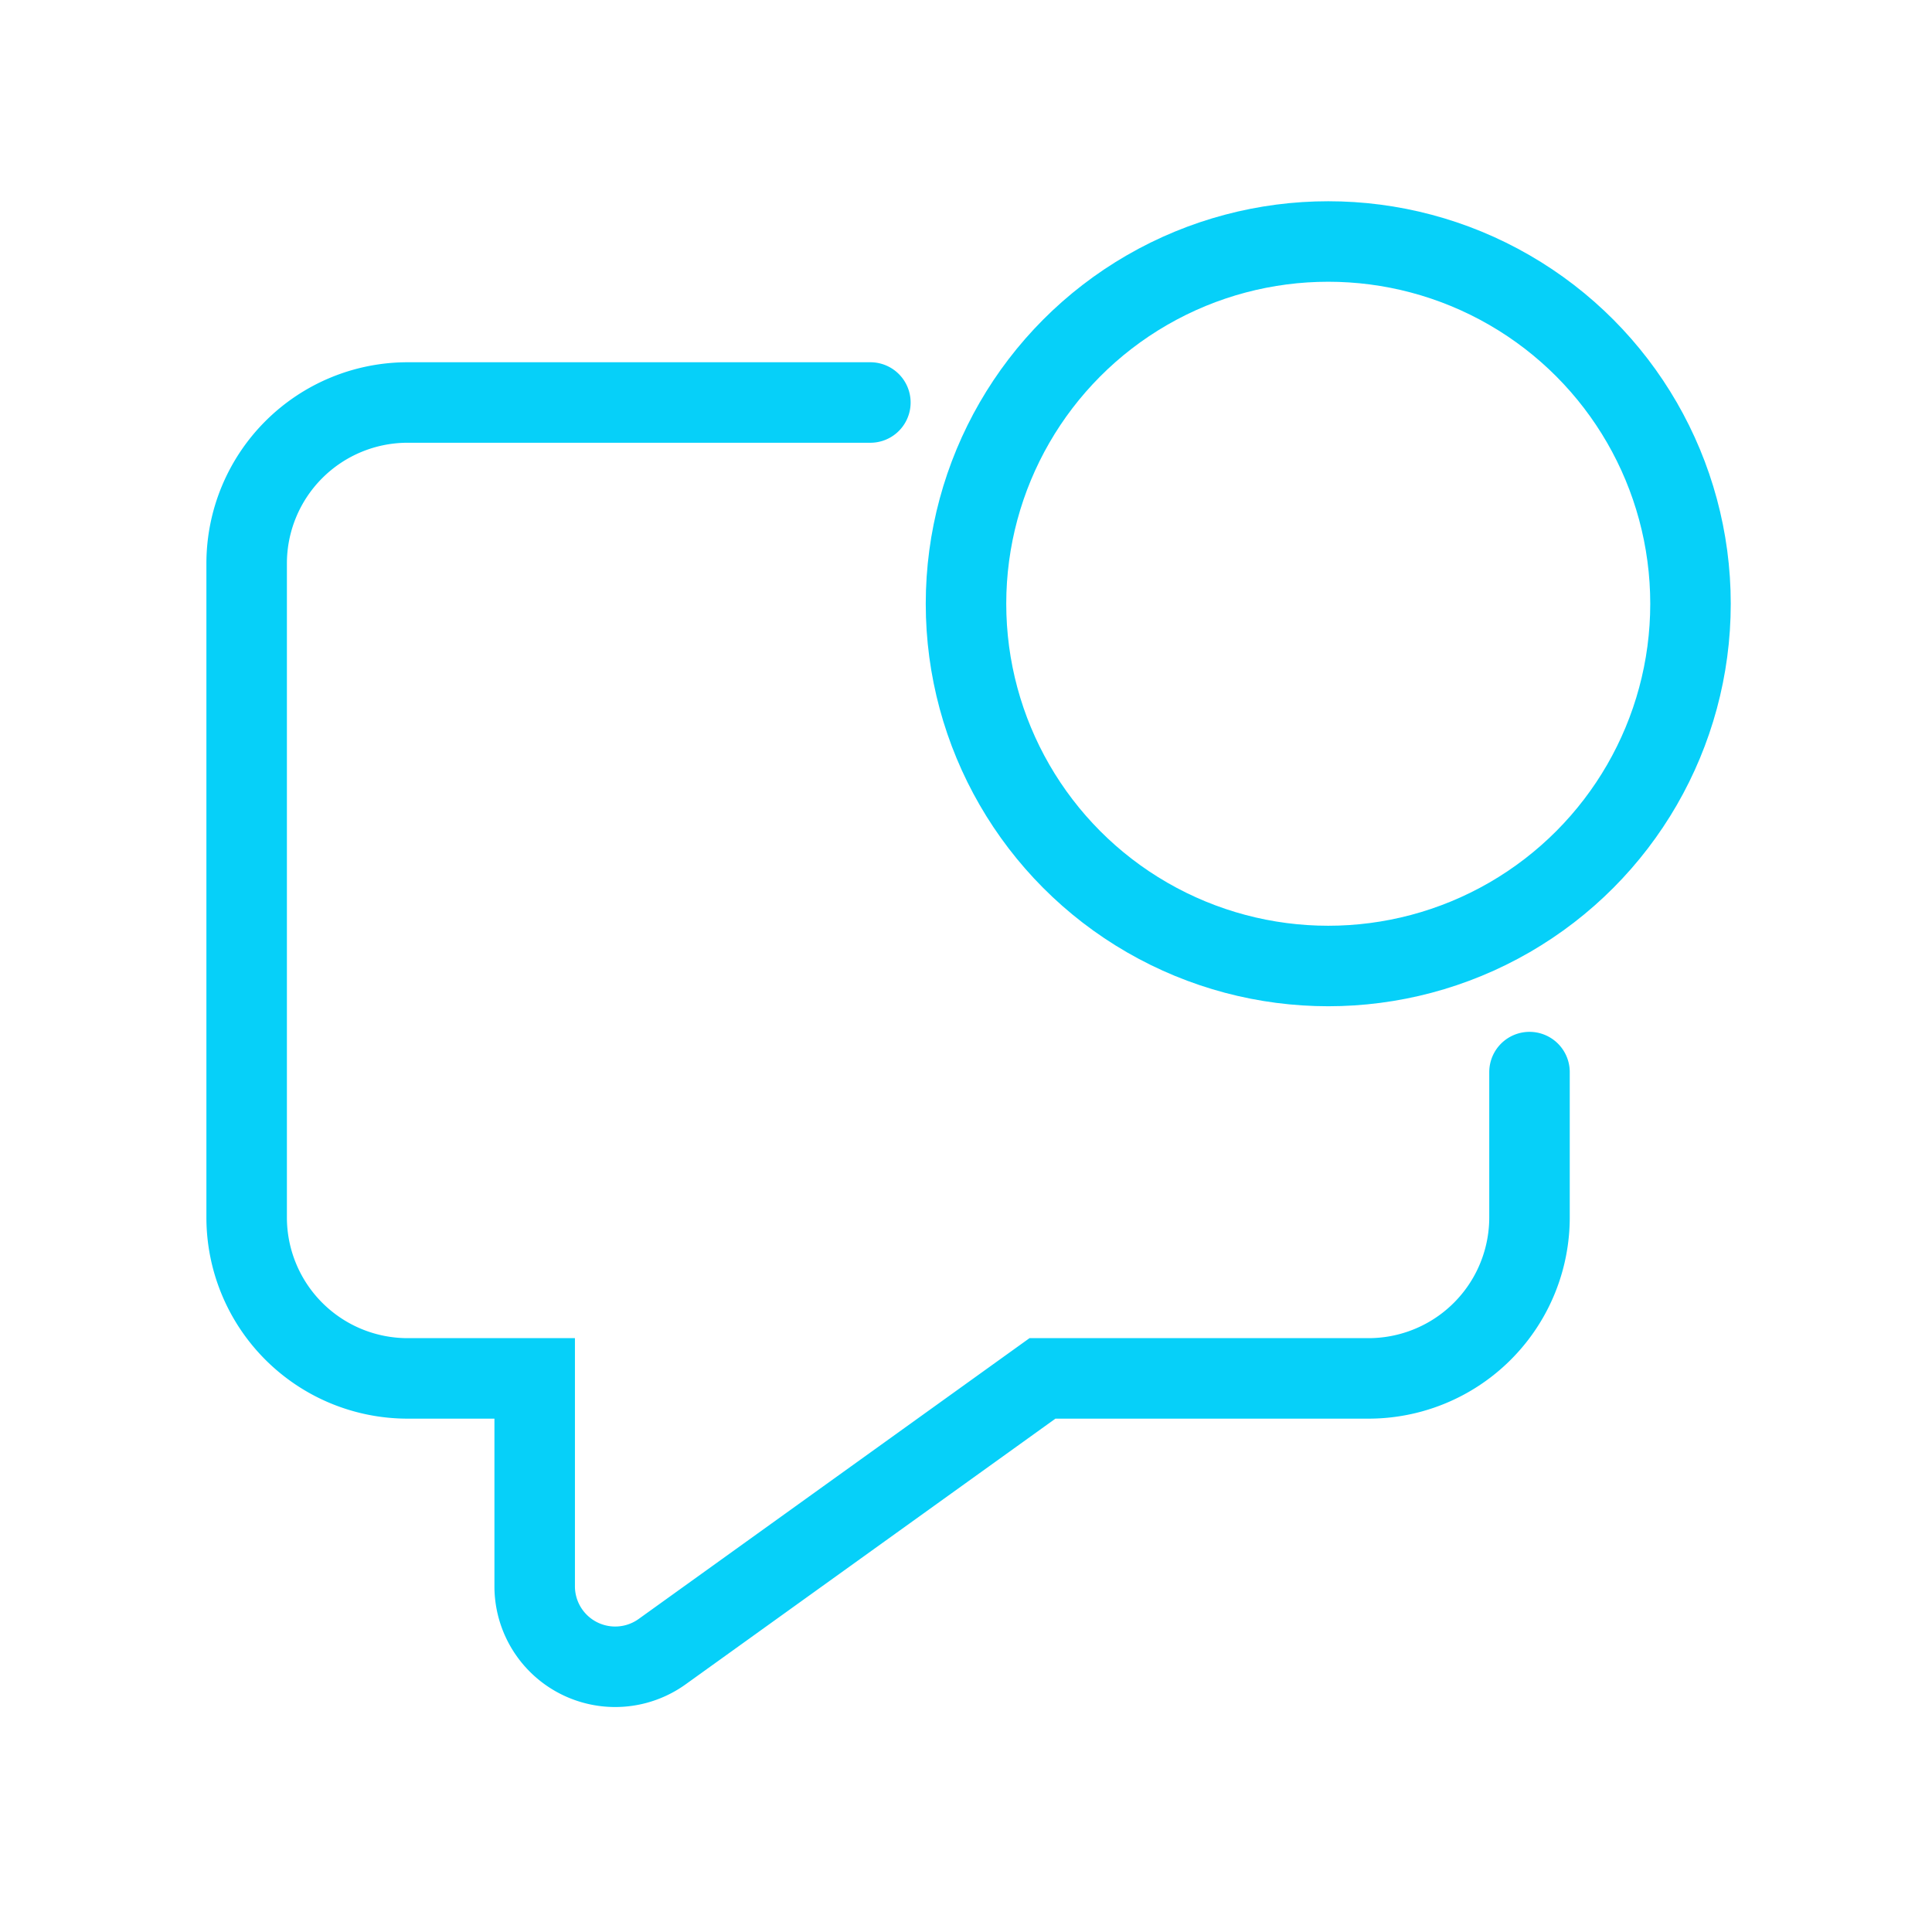 <svg xmlns="http://www.w3.org/2000/svg" width="24" height="24" id="push-notification"><g fill="none" fill-rule="evenodd" stroke="#06d0f9"><path stroke-linecap="round" d="M19 13.318v1.805a2 2 0 0 1-2 2h-4.05l-4.724 3.394a1 1 0 0 1-1.584-.812v-2.582H5.064a2 2 0 0 1-2-2V7a2 2 0 0 1 2-2h5.748"></path><circle cx="16.5" cy="7.5" r="4.5"></circle></g></svg>